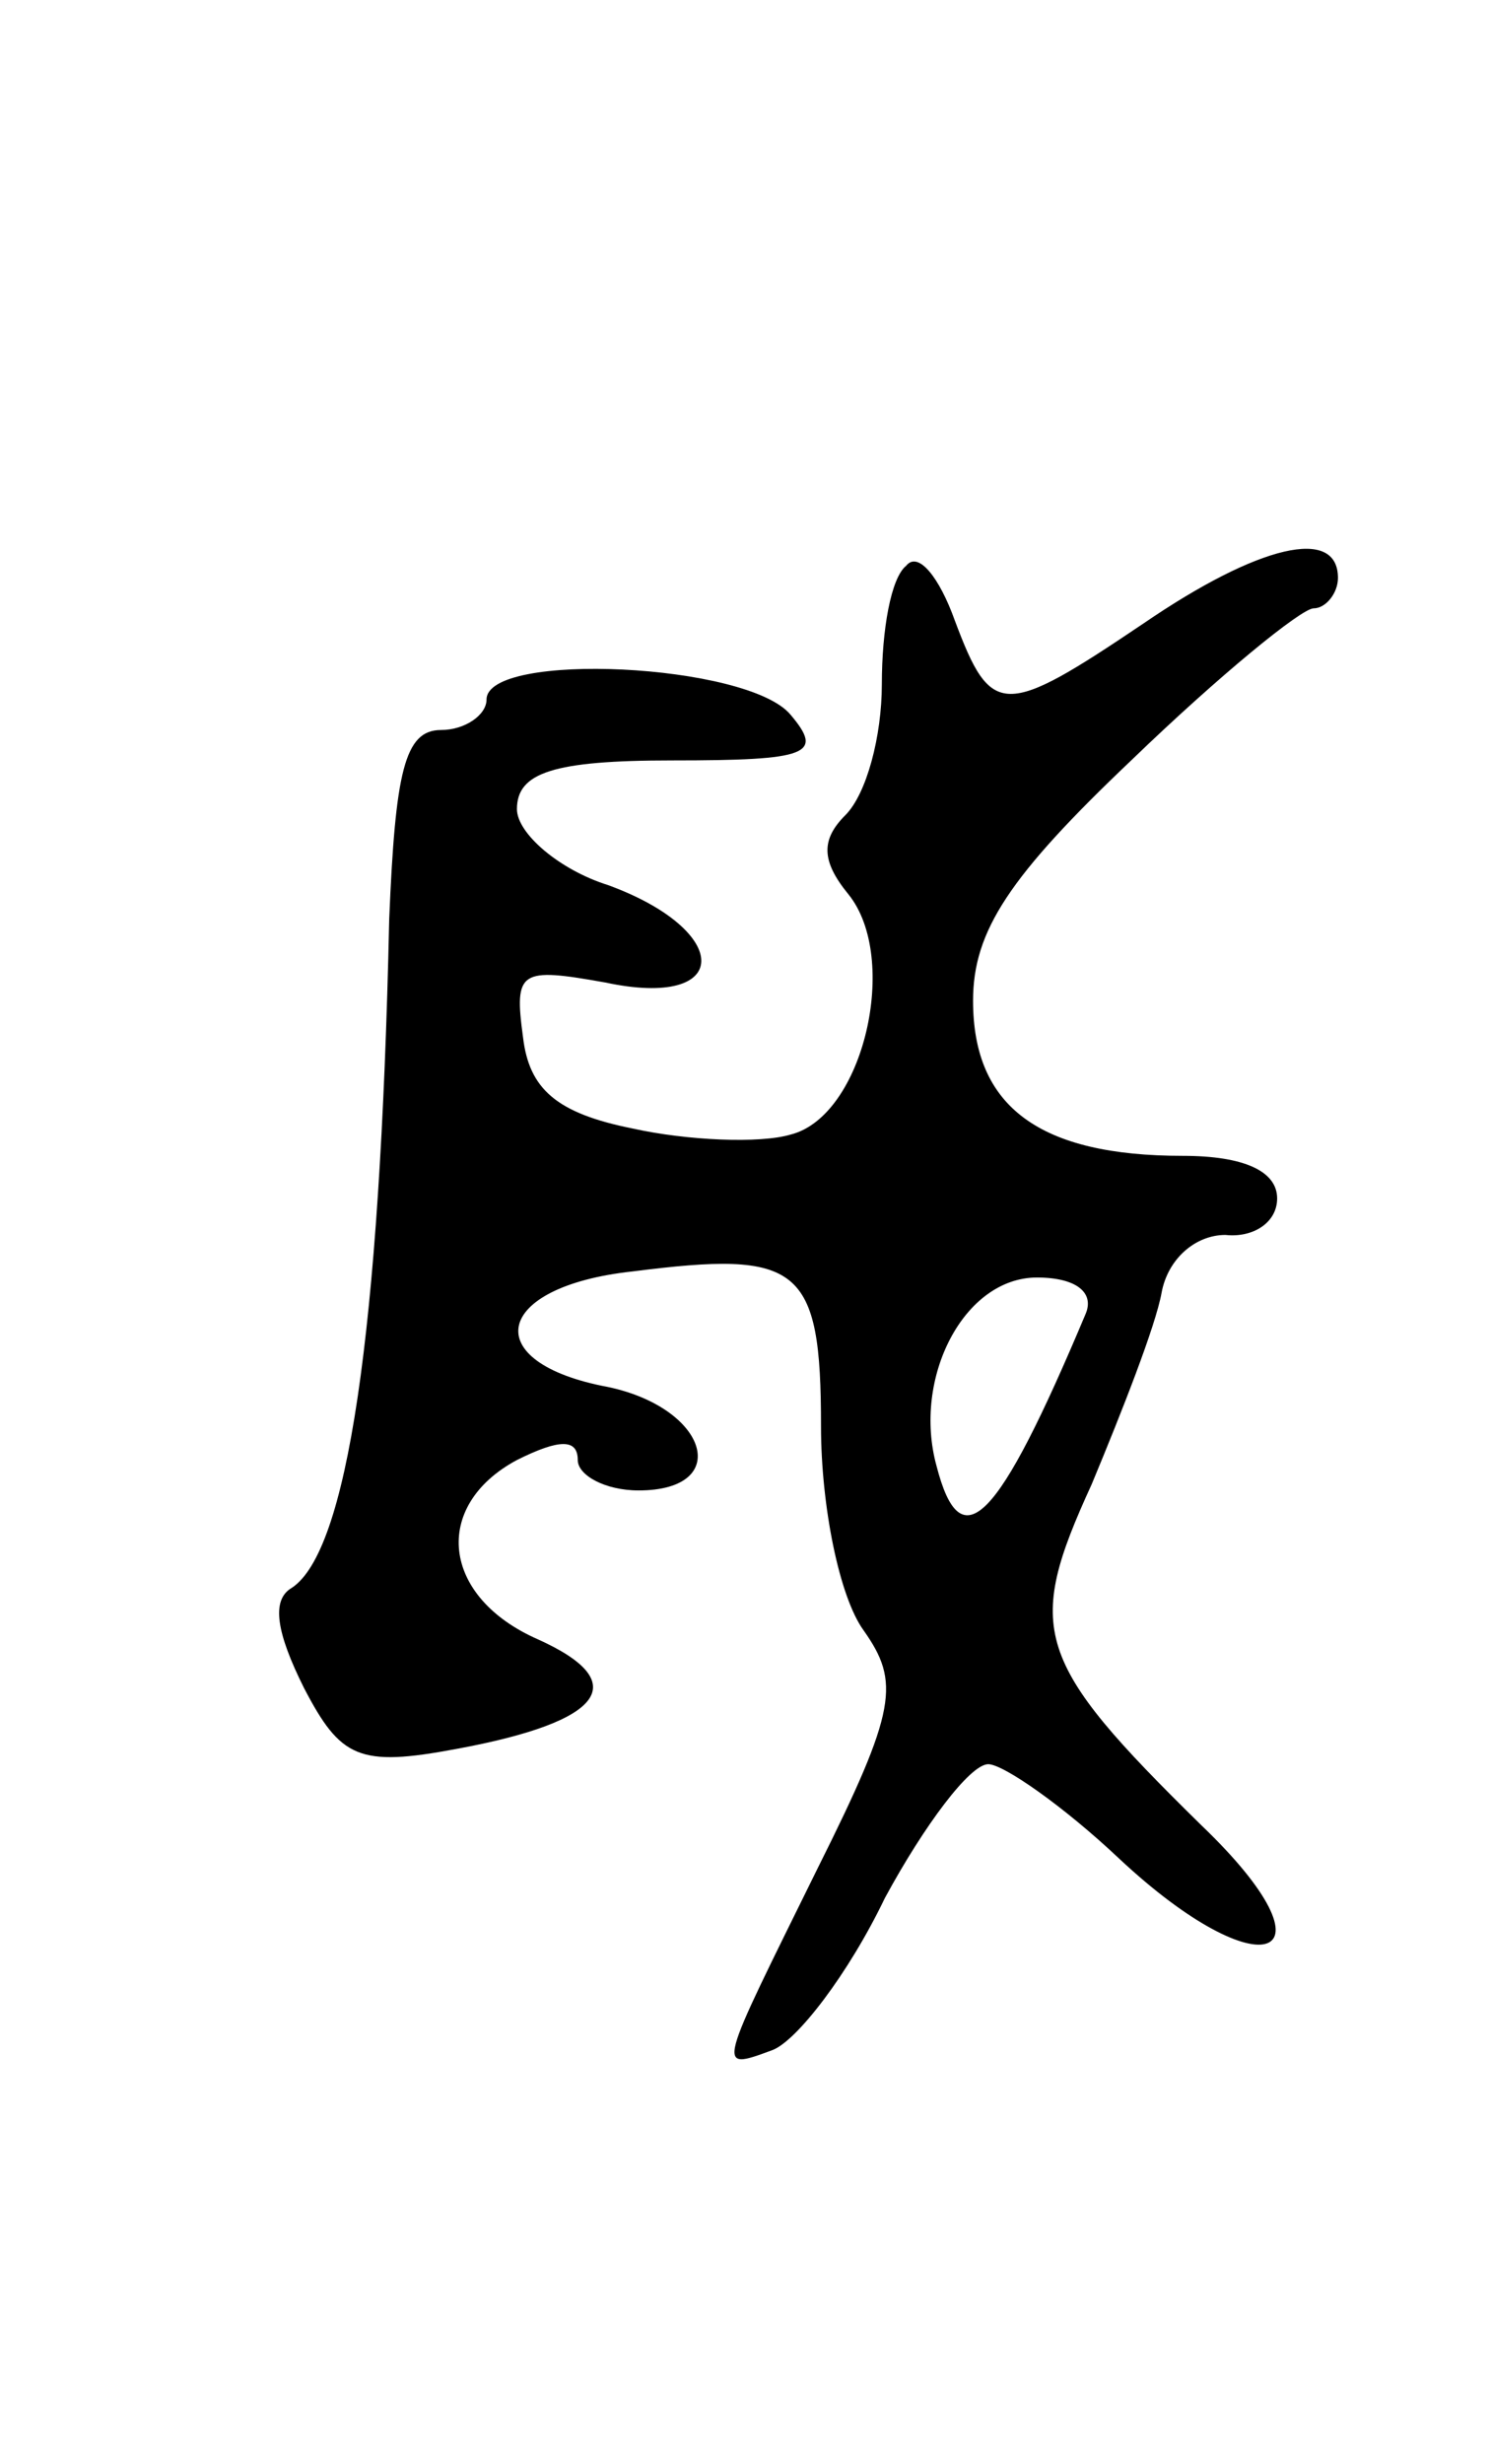 <svg version="1.0" xmlns="http://www.w3.org/2000/svg"
 width="49pt" height="81pt" viewBox="0 0 49 81"
 preserveAspectRatio="xMidYMid meet">
<g transform="translate(0,81) scale(0.1,-0.1)"
fill="#000000" stroke="none">
<path d="M298 624 c-5 -4 -8 -21 -8 -39 0 -17 -5 -36 -12 -43 -8 -8 -8 -15 1
-26 17 -21 5 -73 -19 -79 -10 -3 -34 -2 -52 2 -25 5 -34 13 -36 30 -3 22 -1
23 27 18 42 -9 42 17 1 32 -16 5 -30 17 -30 25 0 12 12 16 51 16 45 0 50 2 39
15 -14 17 -100 21 -100 5 0 -5 -7 -10 -15 -10 -12 0 -15 -14 -17 -62 -3 -138
-14 -208 -32 -220 -7 -4 -5 -15 4 -33 12 -23 18 -26 50 -20 49 9 58 22 27 36
-32 14 -35 44 -7 59 14 7 20 7 20 0 0 -5 9 -10 20 -10 31 0 23 27 -10 34 -43
8 -38 33 8 38 55 7 62 2 62 -51 0 -26 6 -56 14 -67 12 -17 11 -26 -15 -78 -33
-67 -34 -67 -15 -60 8 3 25 25 37 50 13 24 28 44 34 44 5 0 25 -14 43 -31 47
-44 74 -34 27 11 -55 54 -58 64 -36 112 10 24 21 52 23 63 2 11 11 19 21 19 9
-1 17 4 17 12 0 9 -11 14 -31 14 -47 0 -69 16 -69 51 0 23 12 41 52 79 29 28
56 50 60 50 4 0 8 5 8 10 0 17 -26 11 -64 -15 -46 -31 -50 -31 -62 1 -5 14
-12 23 -16 18z m59 -246 c-29 -69 -41 -81 -49 -50 -8 29 9 62 33 62 13 0 19
-5 16 -12z"/>
</g>
</svg>
